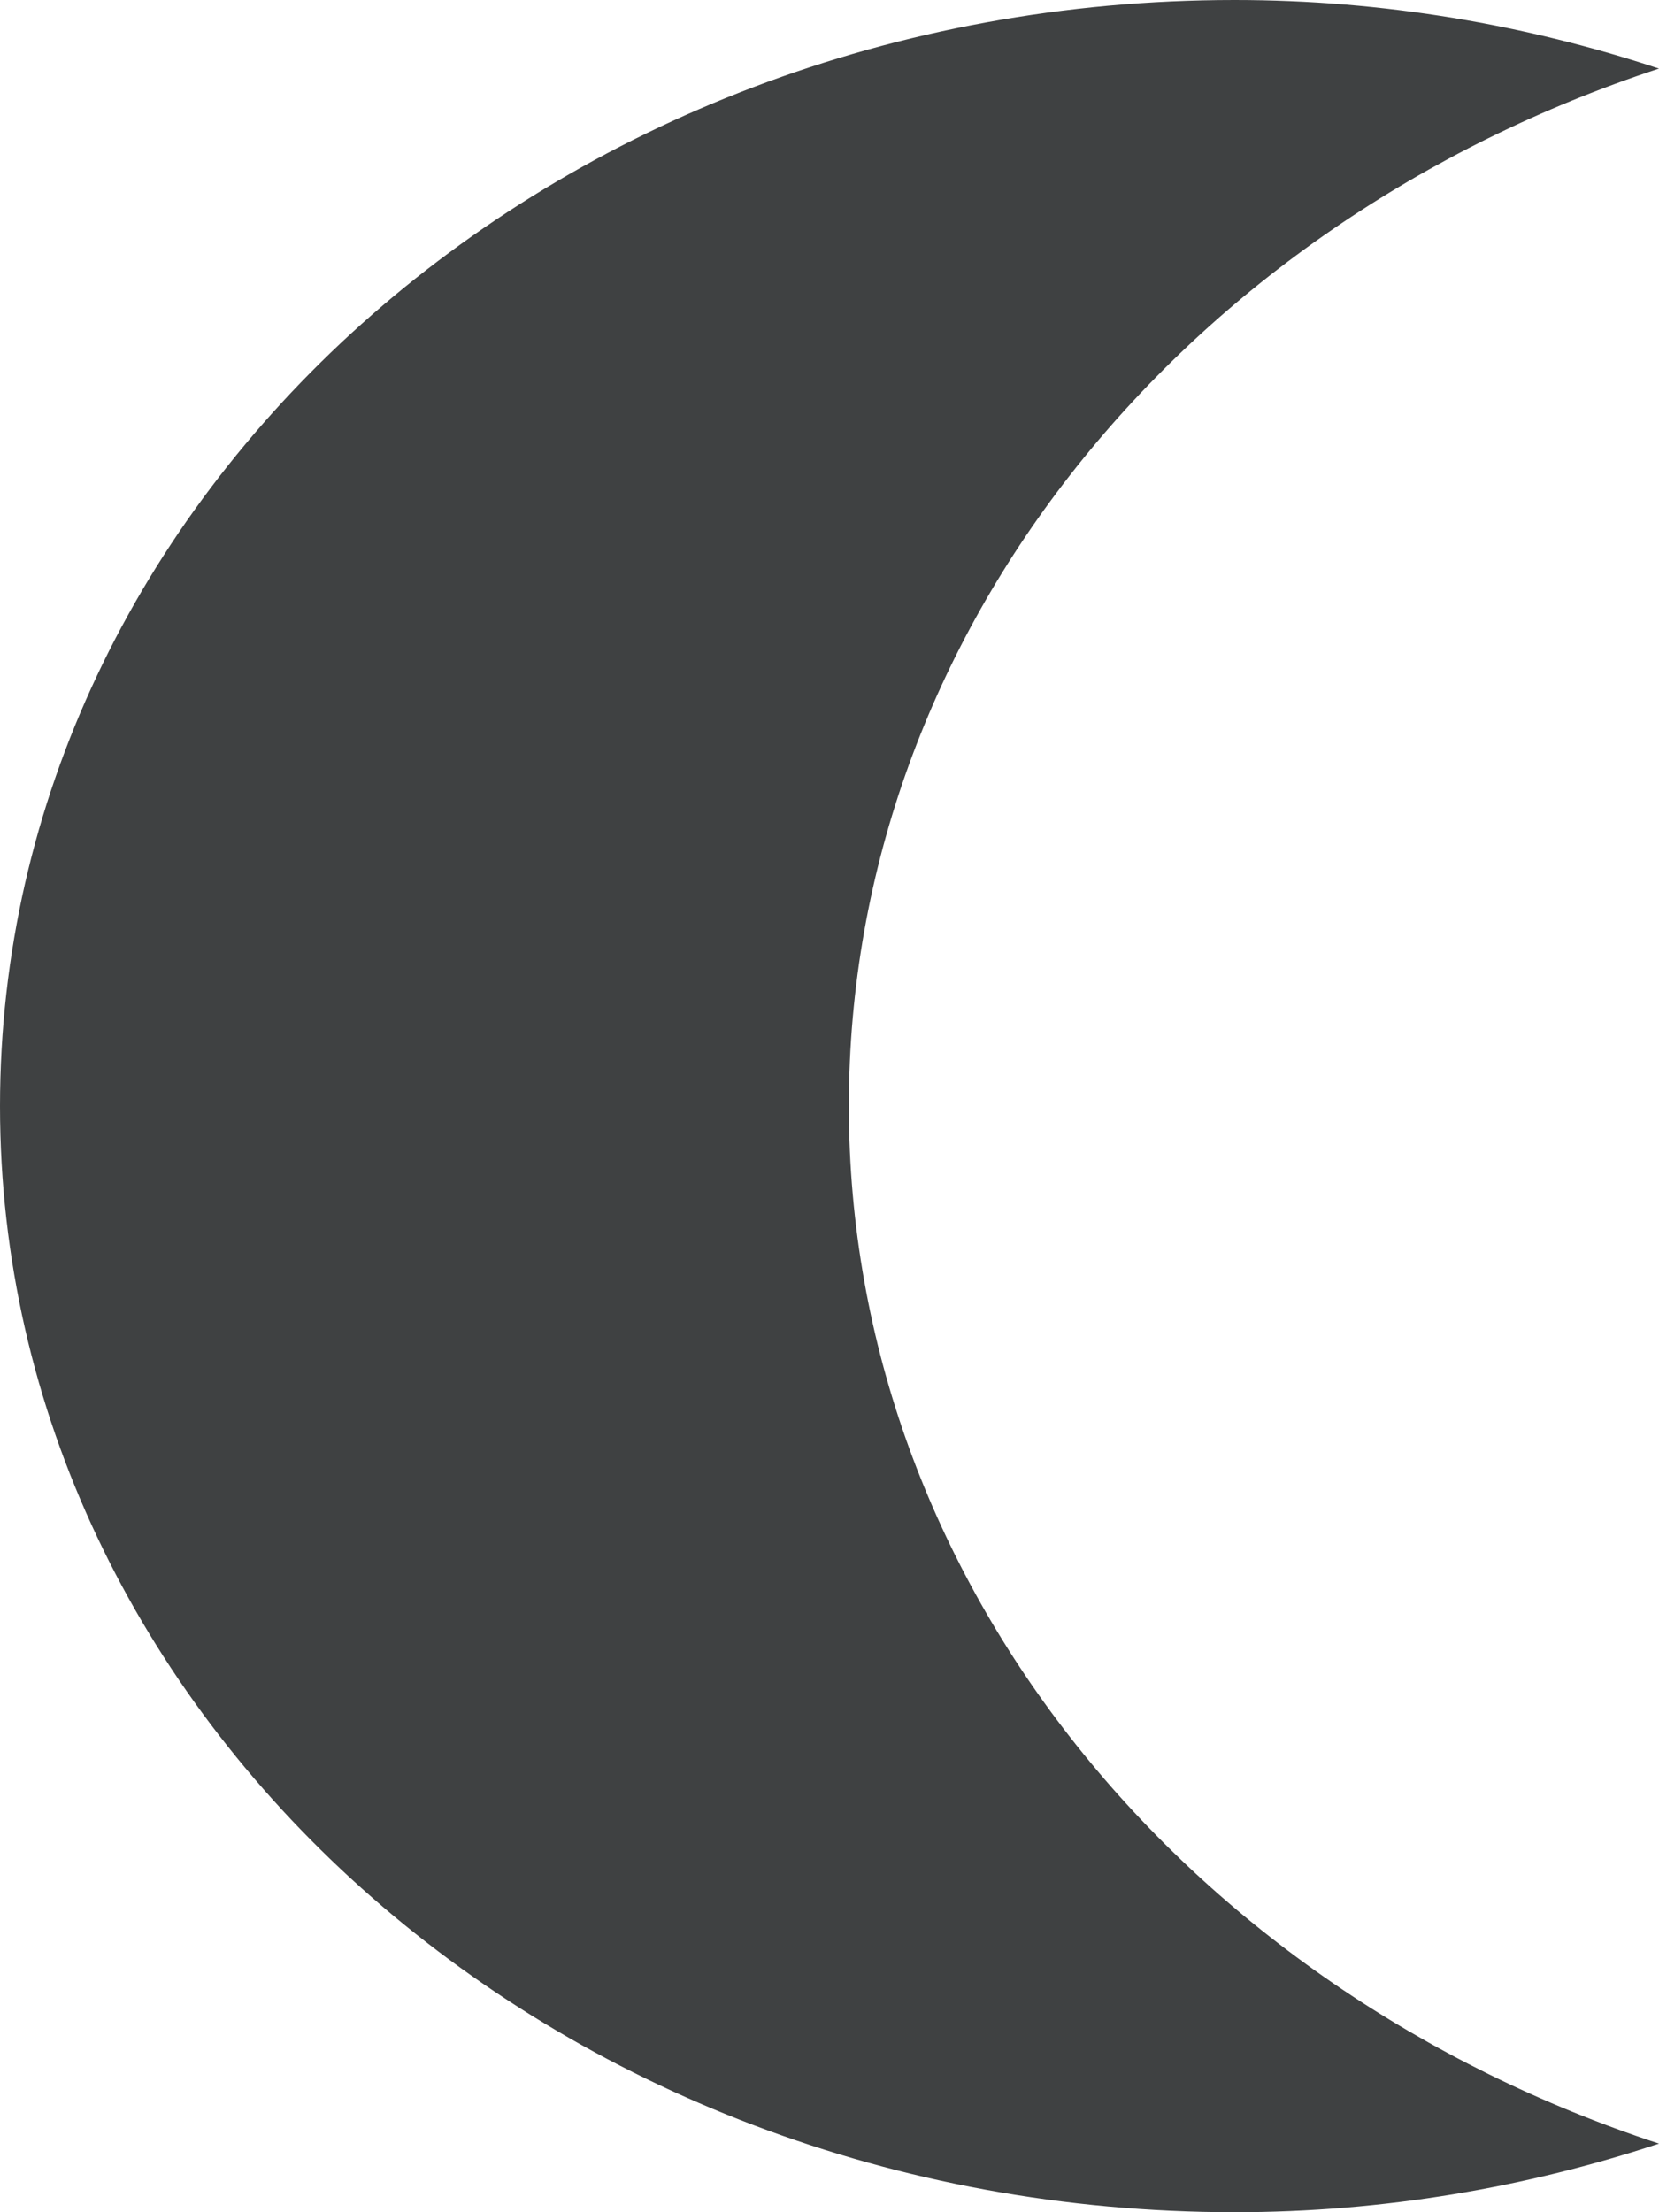 <svg width="6" height="8" viewBox="0 0 6 8" fill="none" xmlns="http://www.w3.org/2000/svg">
<g id="moon 1" clip-path="url(#clip0_33_1295)">
<g id="Page-1">
<g id="Icon-Set-Filled">
<path id="moon" fill-rule="evenodd" clip-rule="evenodd" d="M3.07 4C3.07 2.275 4.291 0.809 6 0.248C5.521 0.09 5.005 0 4.465 0C1.999 0 0 1.791 0 4C0 6.209 1.999 8 4.465 8C5.005 8 5.521 7.91 6 7.752C4.291 7.191 3.07 5.725 3.07 4Z" fill="#3F4142"/>
</g>
</g>
</g>
<defs>
<clipPath id="clip0_33_1295">
<rect width="6" height="8" fill="white"/>
</clipPath>
</defs>
</svg>
